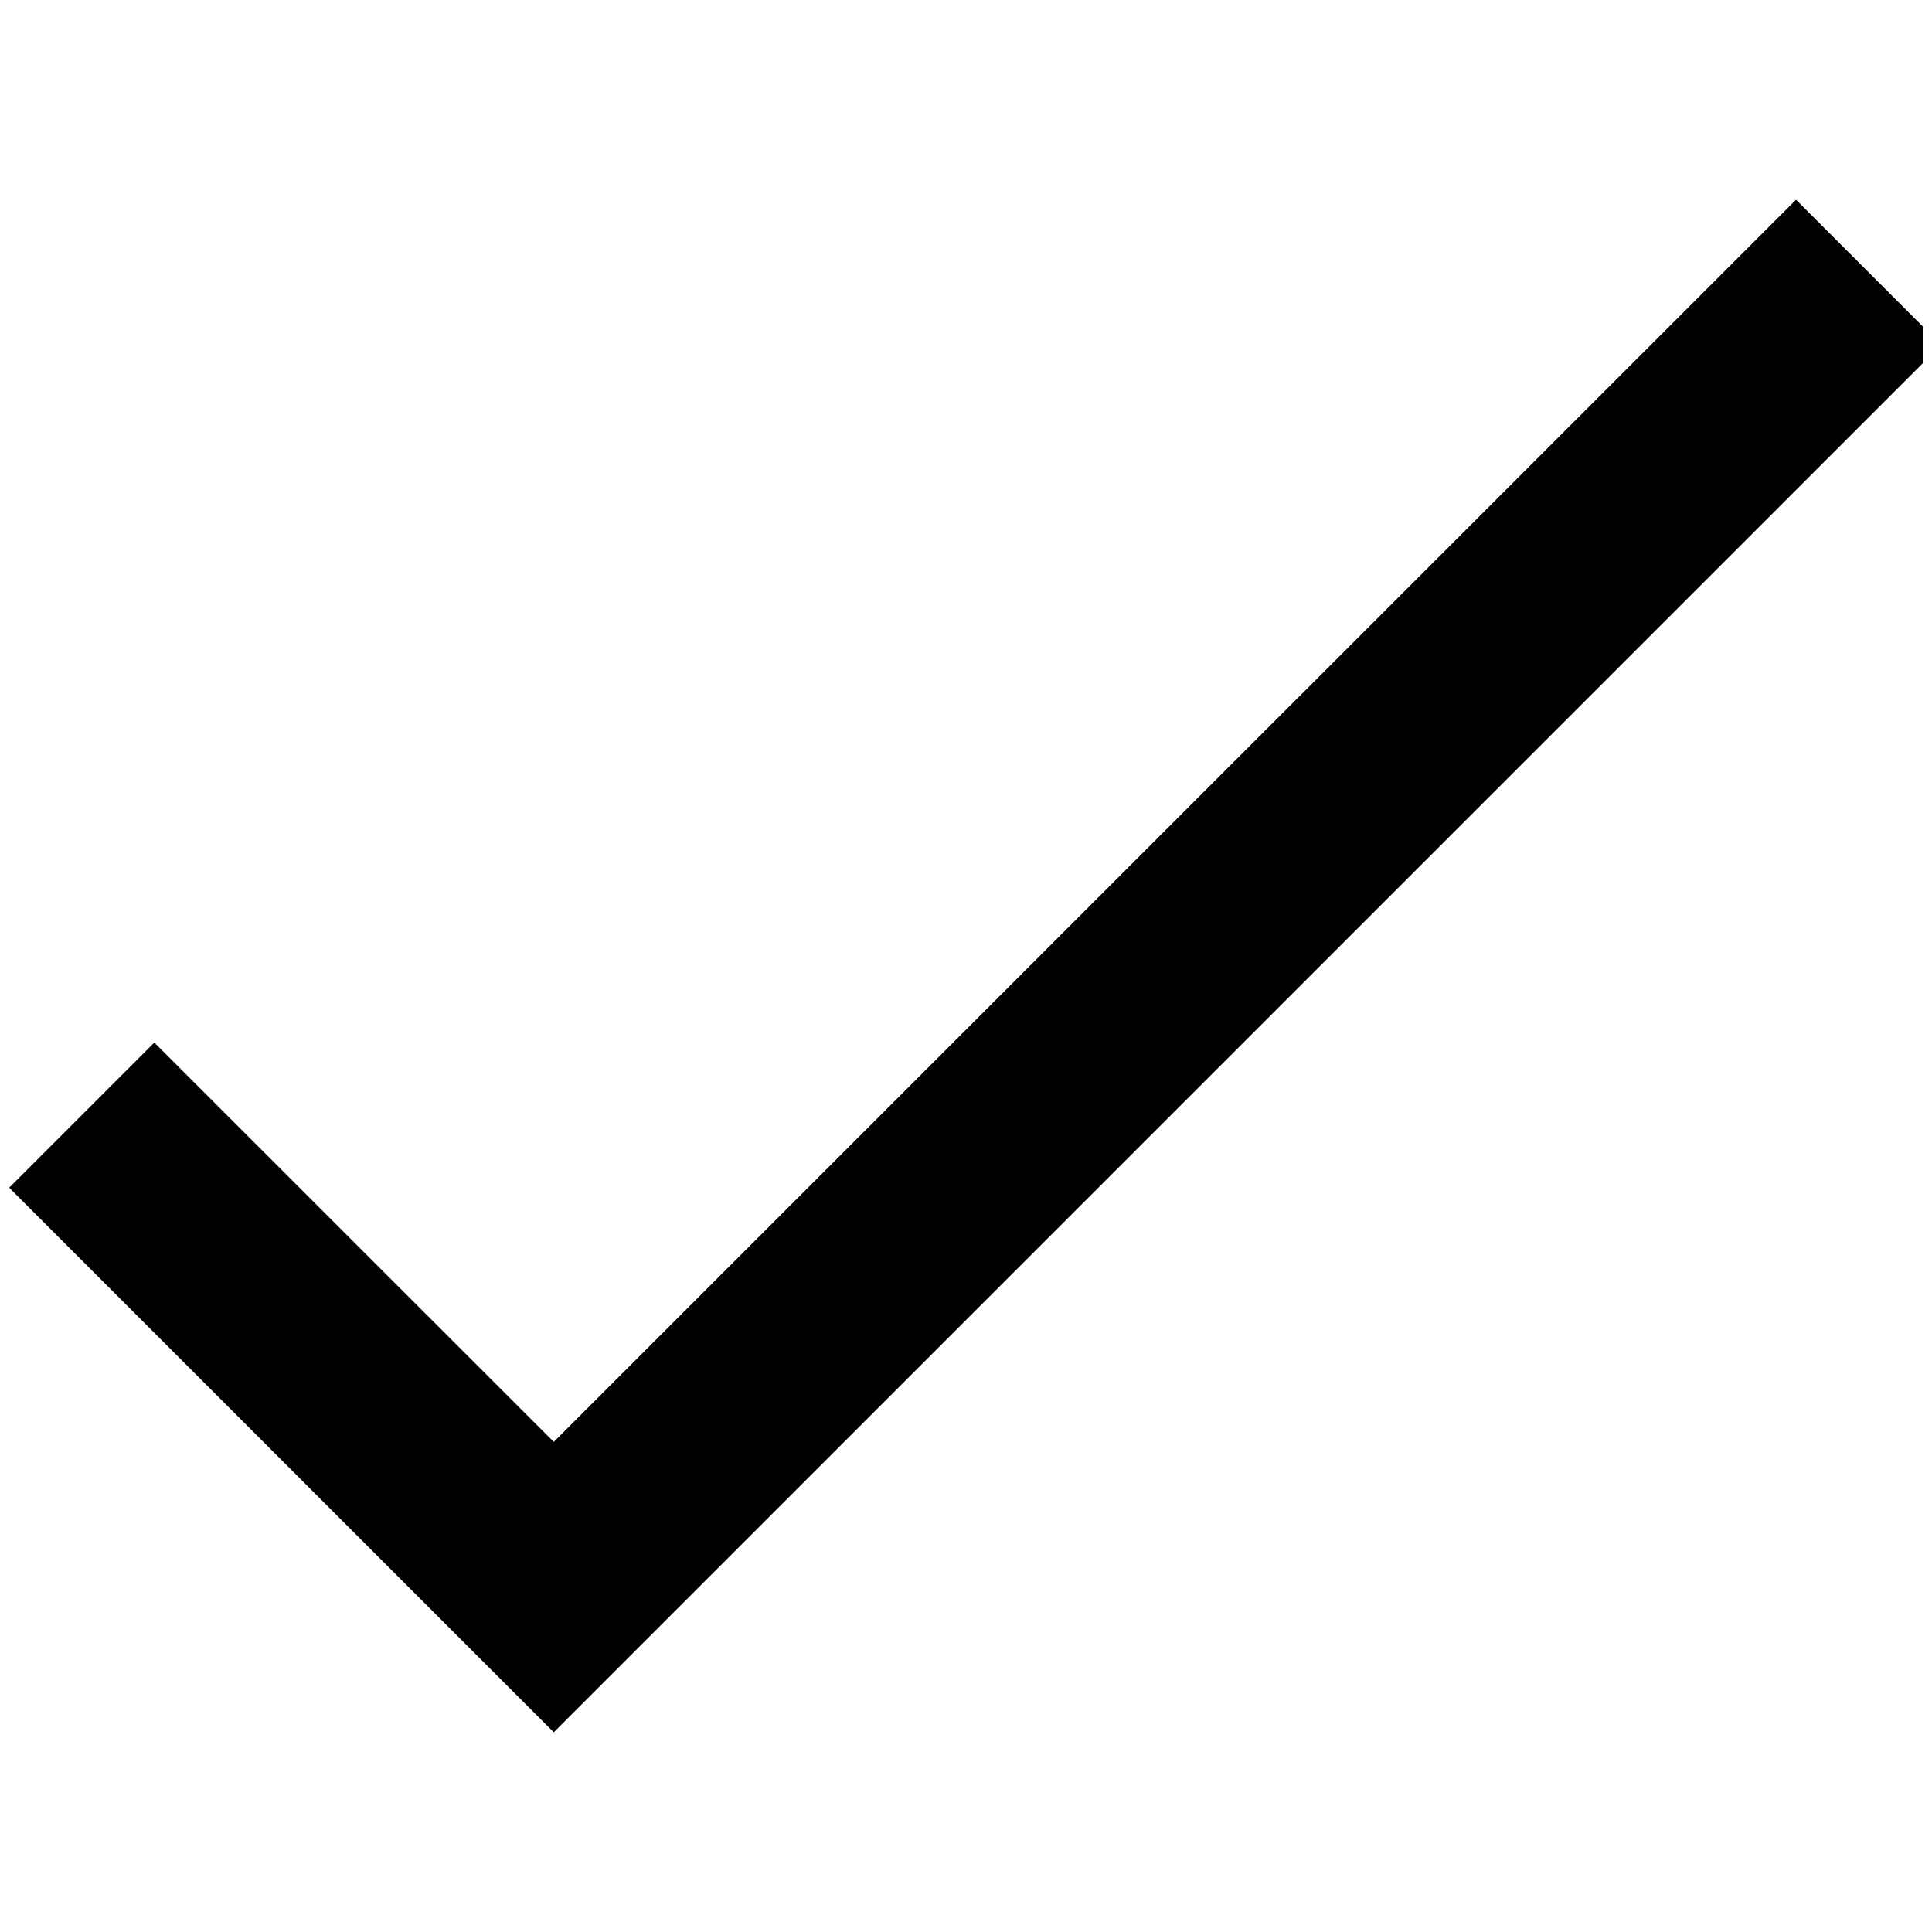 <svg viewBox="0 0 32 32" xmlns="http://www.w3.org/2000/svg" stroke-linejoin="round" stroke-miterlimit="1.414"><path d="M9.173 23.883l-6.617-6.615-2.404 2.404 9.02 9.02L31.85 6.014V5.41l-2.102-2.102L9.172 23.883z" fill-rule="nonzero"/></svg>